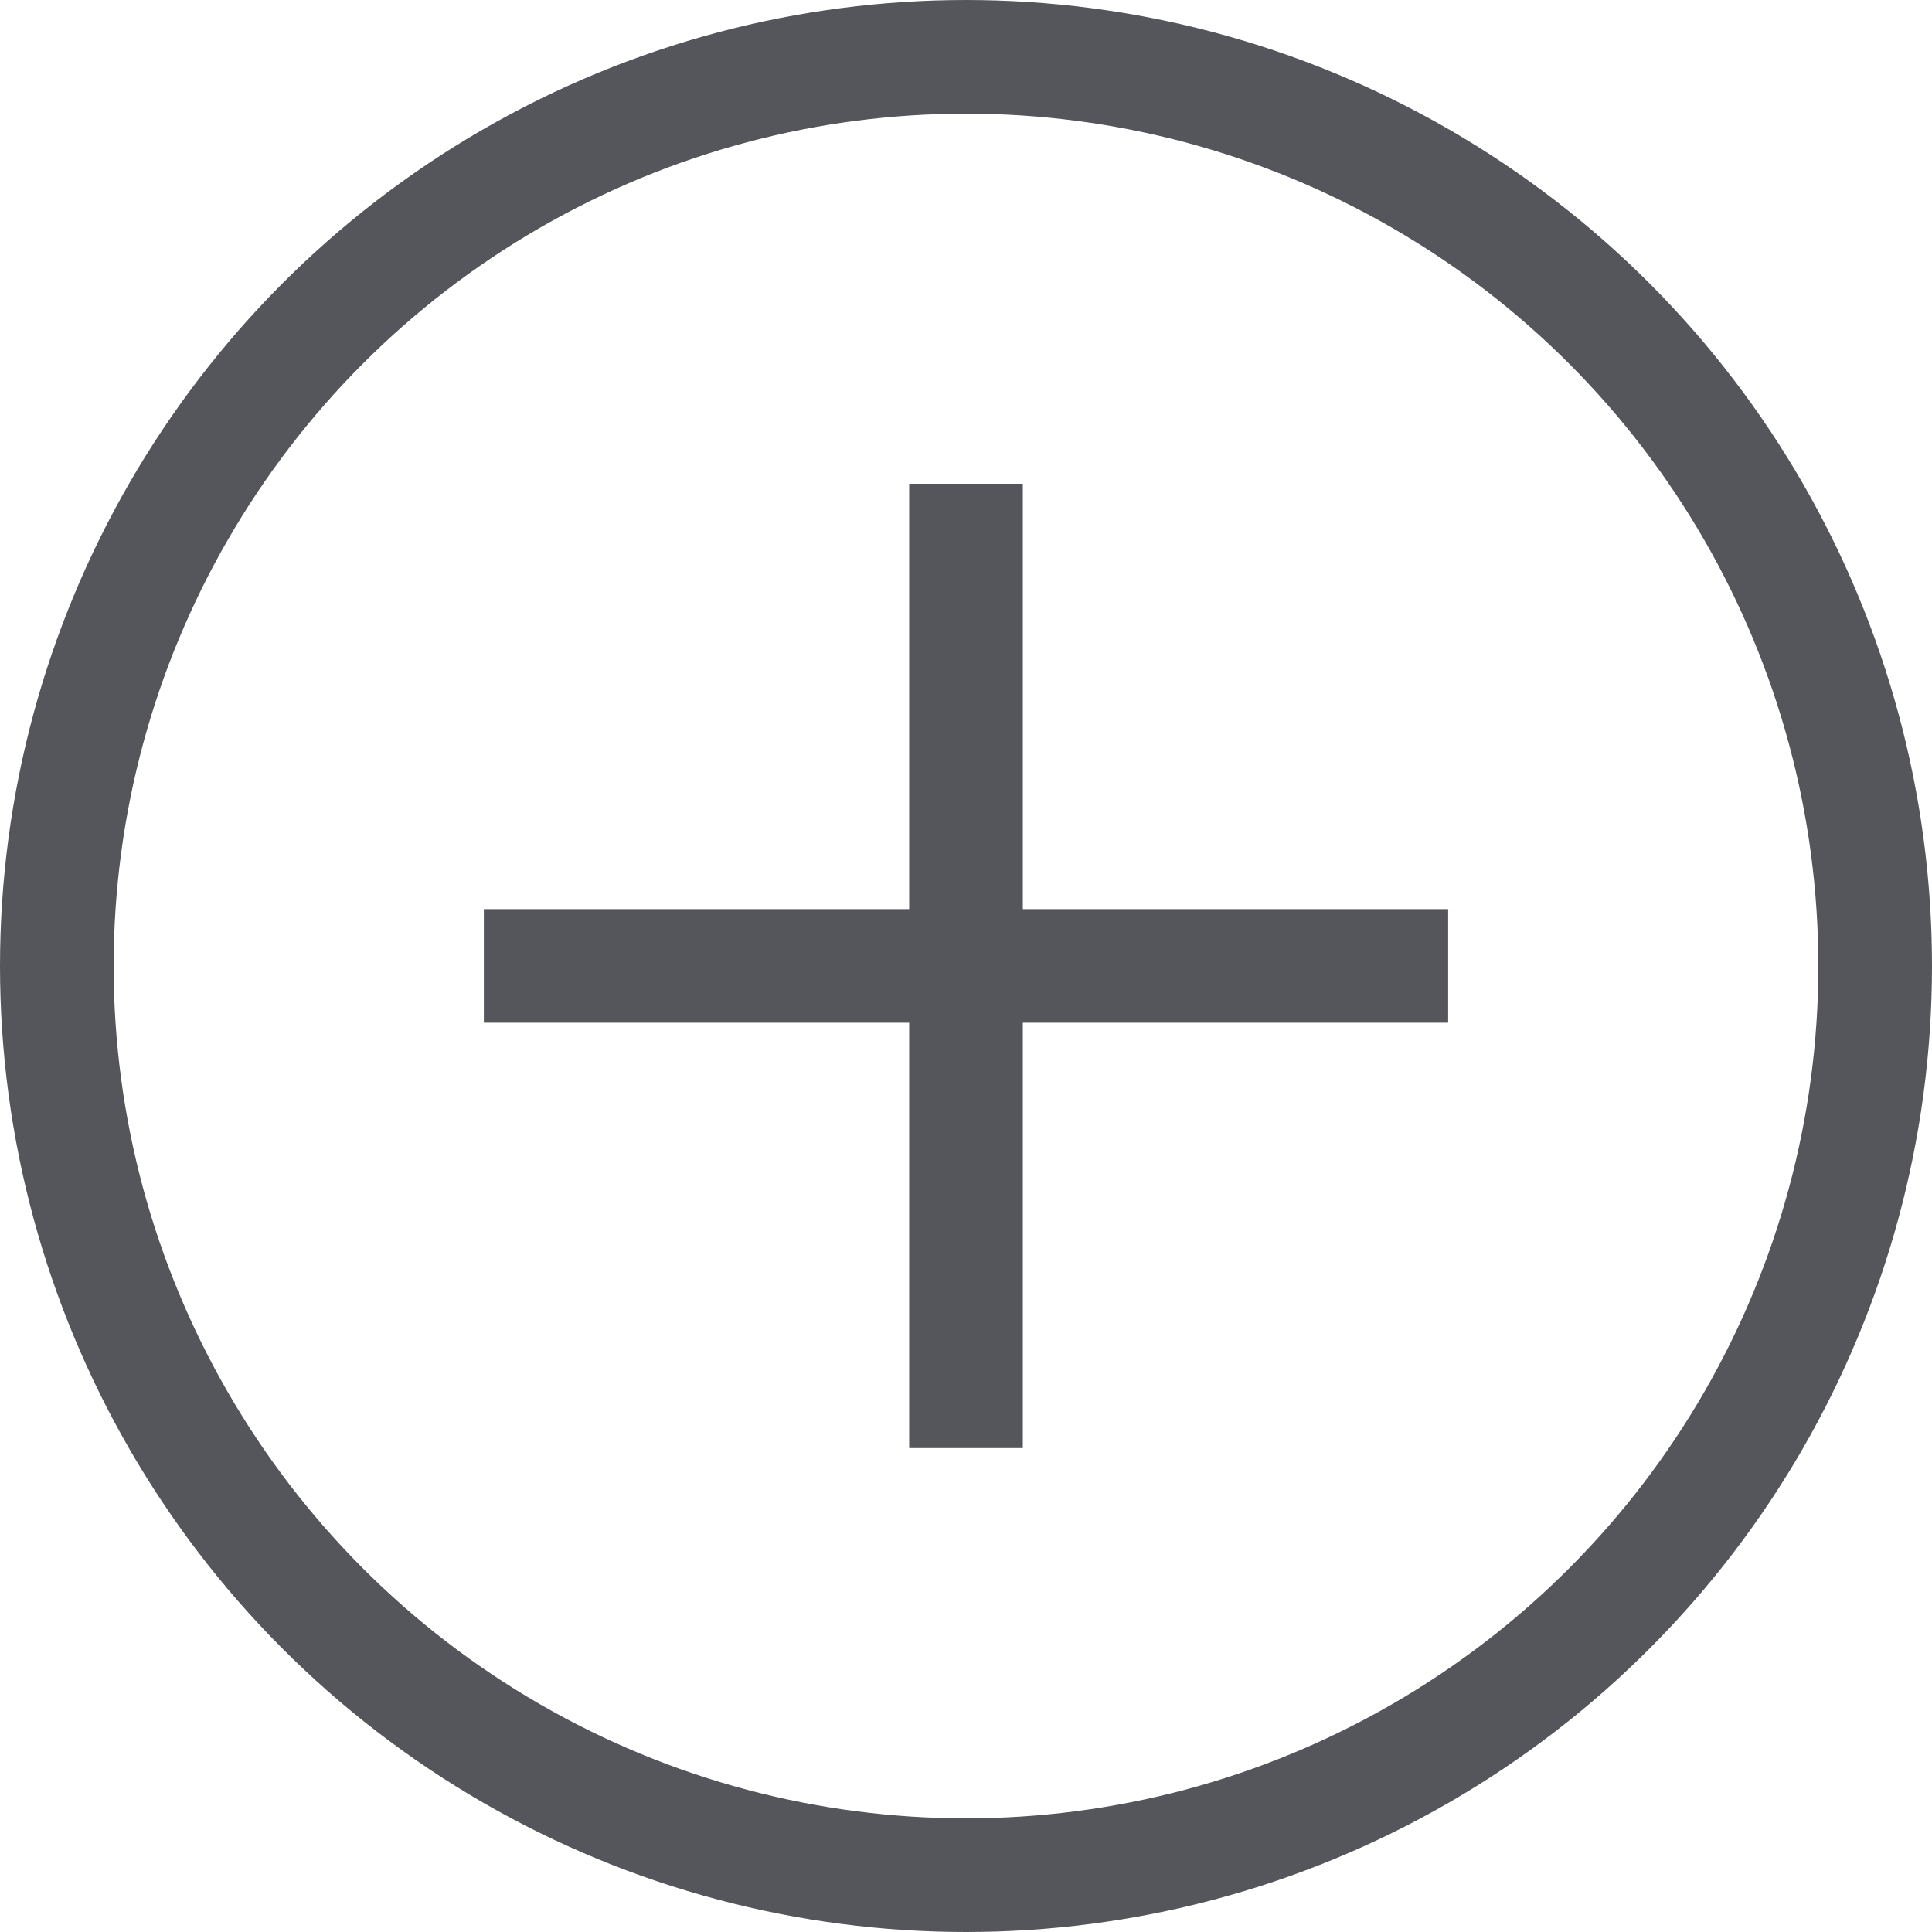 <svg xmlns="http://www.w3.org/2000/svg" width="25.5" height="25.5" viewBox="0 0 25.5 25.5">
  <g  transform="translate(-333.305 -12014)">
    <circle  cx="12" cy="12" r="12" transform="translate(334.055 12014.75)" fill="none" stroke="#55555c" stroke-width="1.5"/>
    <path  d="M0,9,4.5,4.5M9,0,4.5,4.5m0,0L0,0M4.5,4.5,9,9" transform="translate(346.055 12020.385) rotate(45)" fill="none" stroke="#55555c" stroke-width="1.5"/>
  </g>
</svg>
